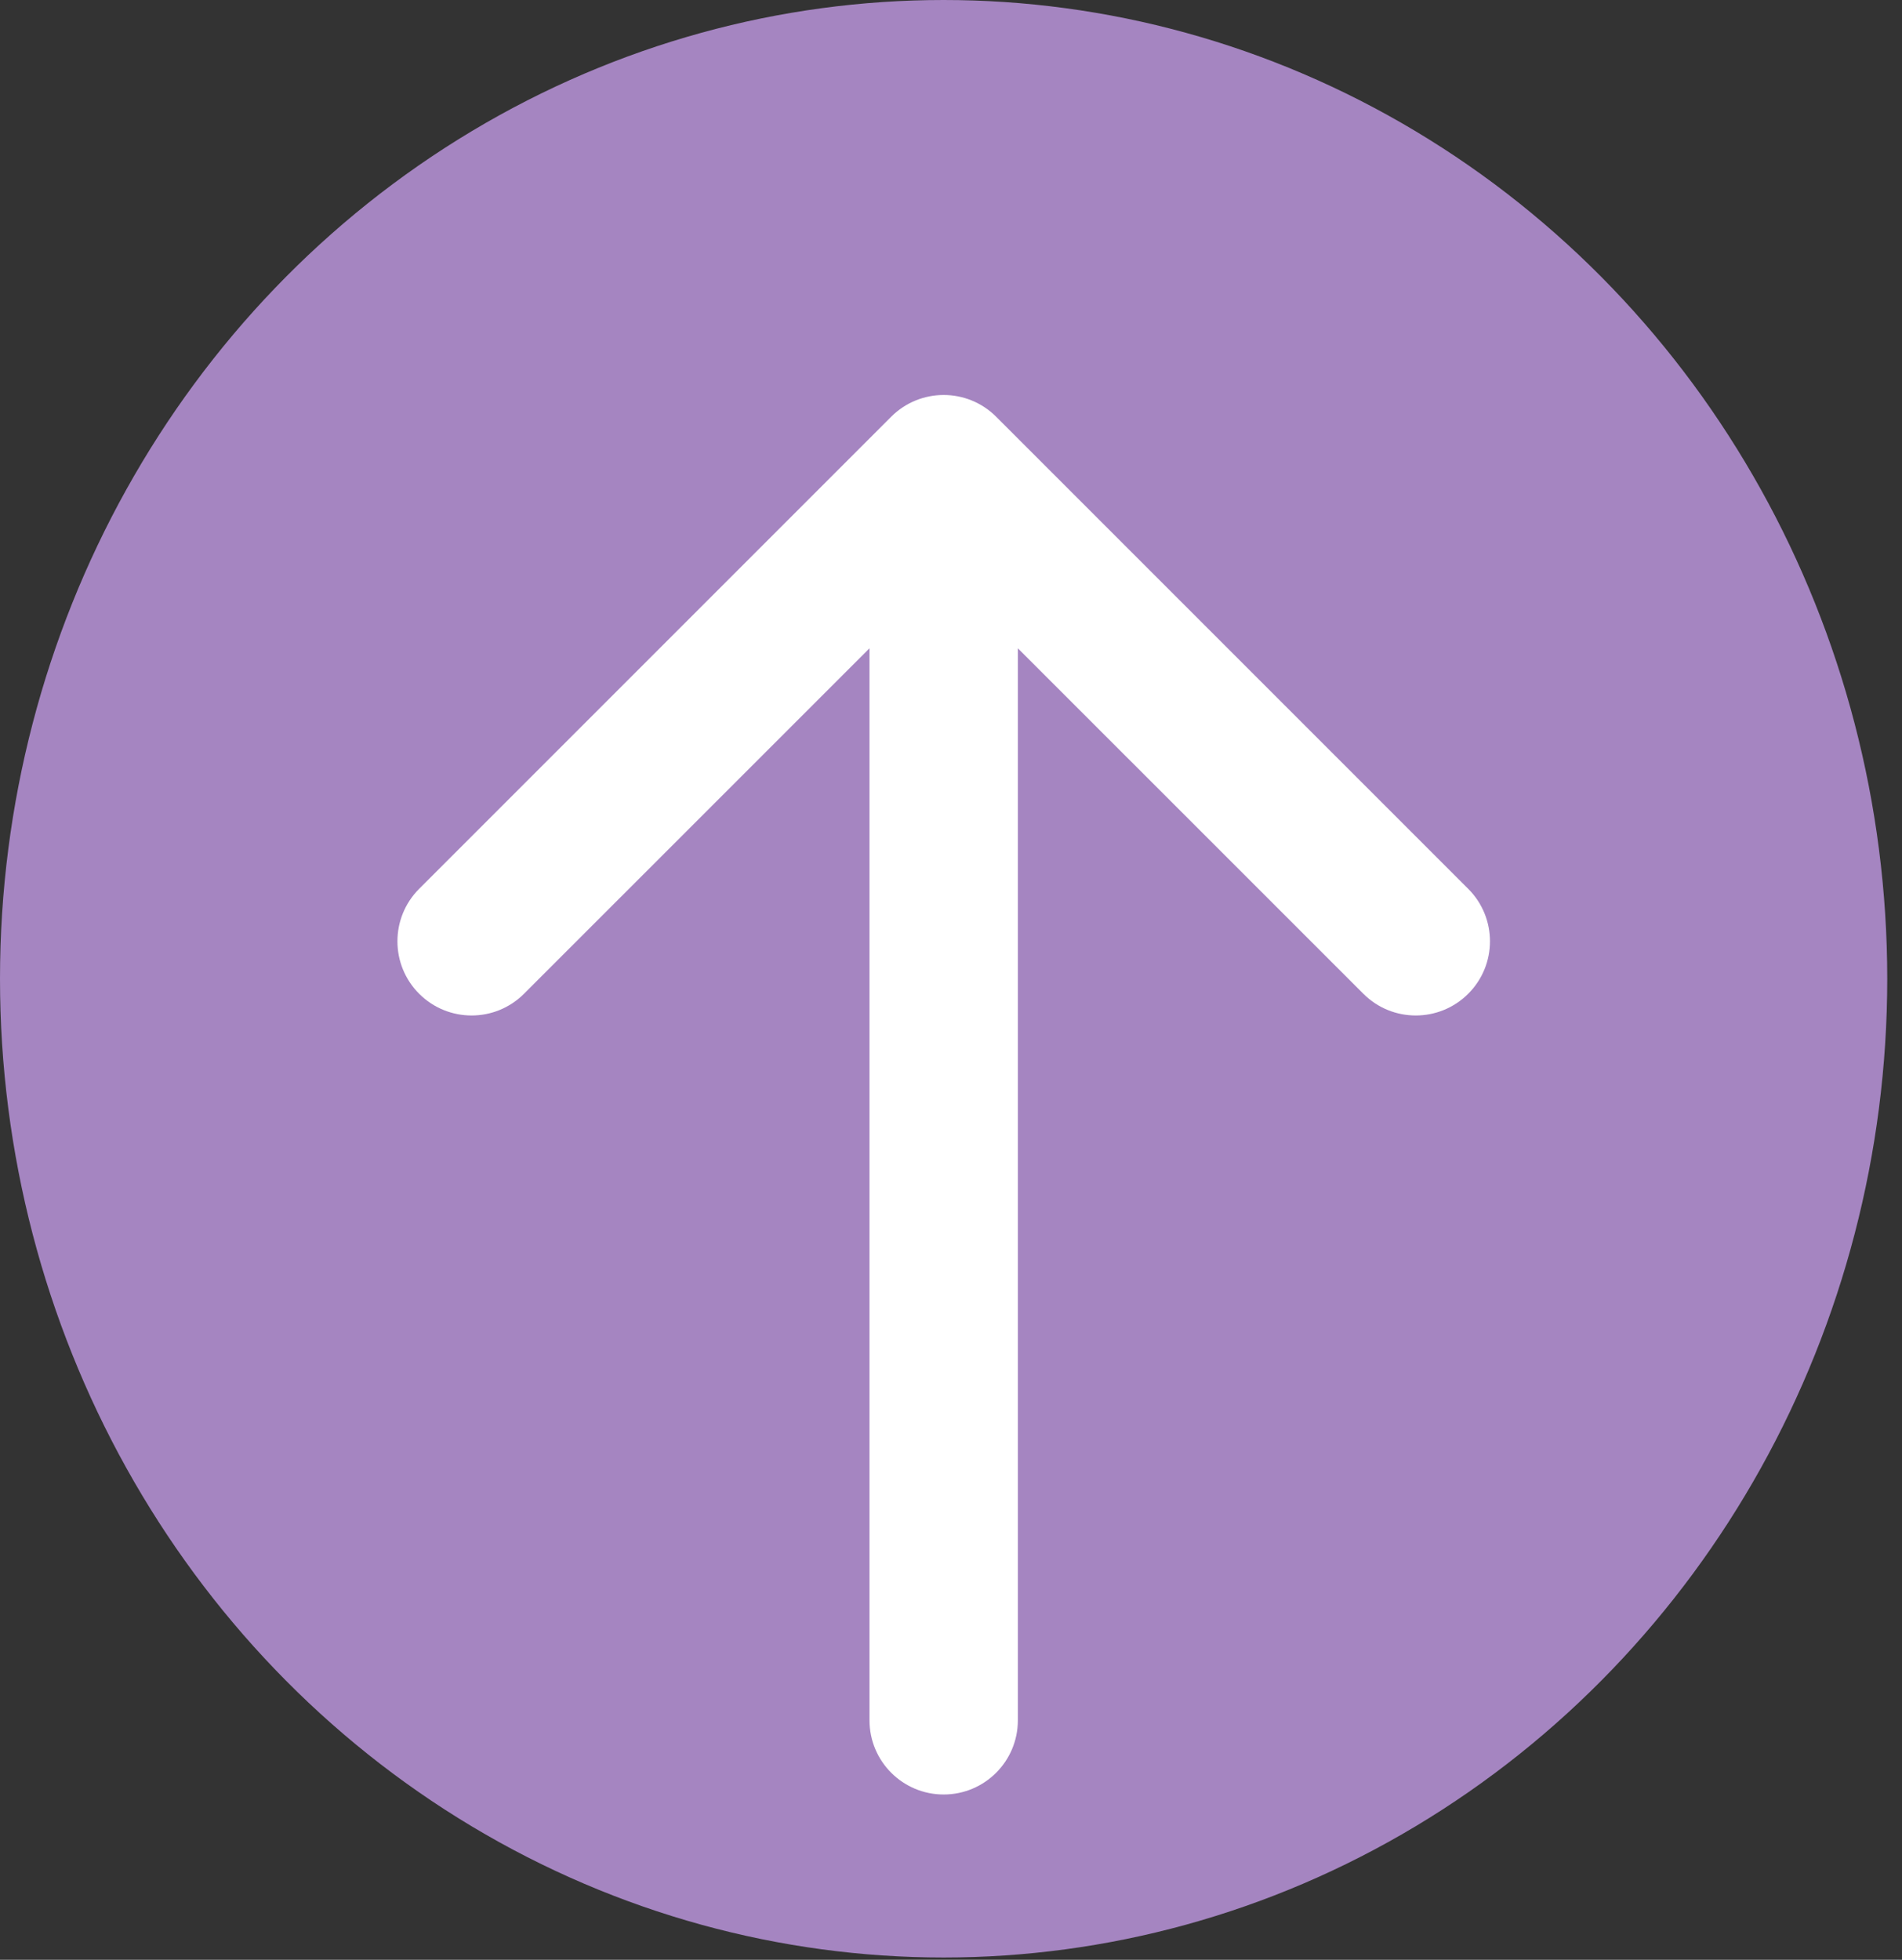 <svg width="33" height="34" viewBox="0 0 33 34" fill="none" xmlns="http://www.w3.org/2000/svg">
<rect x="0" y="0" width="33" height="34" fill="#333333" stroke="none"/>
<ellipse cx="16.372" cy="16.98" rx="16.372" ry="16.98" fill="#A585C1"/>
<path d="M15.086 29.845C15.086 30.556 15.662 31.132 16.373 31.132C17.084 31.132 17.66 30.556 17.66 29.845H15.086ZM17.283 7.229C16.78 6.727 15.966 6.727 15.463 7.229L7.272 15.42C6.77 15.923 6.77 16.738 7.272 17.24C7.775 17.743 8.59 17.743 9.092 17.24L16.373 9.96L23.654 17.24C24.156 17.743 24.971 17.743 25.474 17.24C25.977 16.738 25.977 15.923 25.474 15.42L17.283 7.229ZM17.66 29.845L17.66 8.14H15.086L15.086 29.845H17.66Z" fill="white"/>
</svg>
